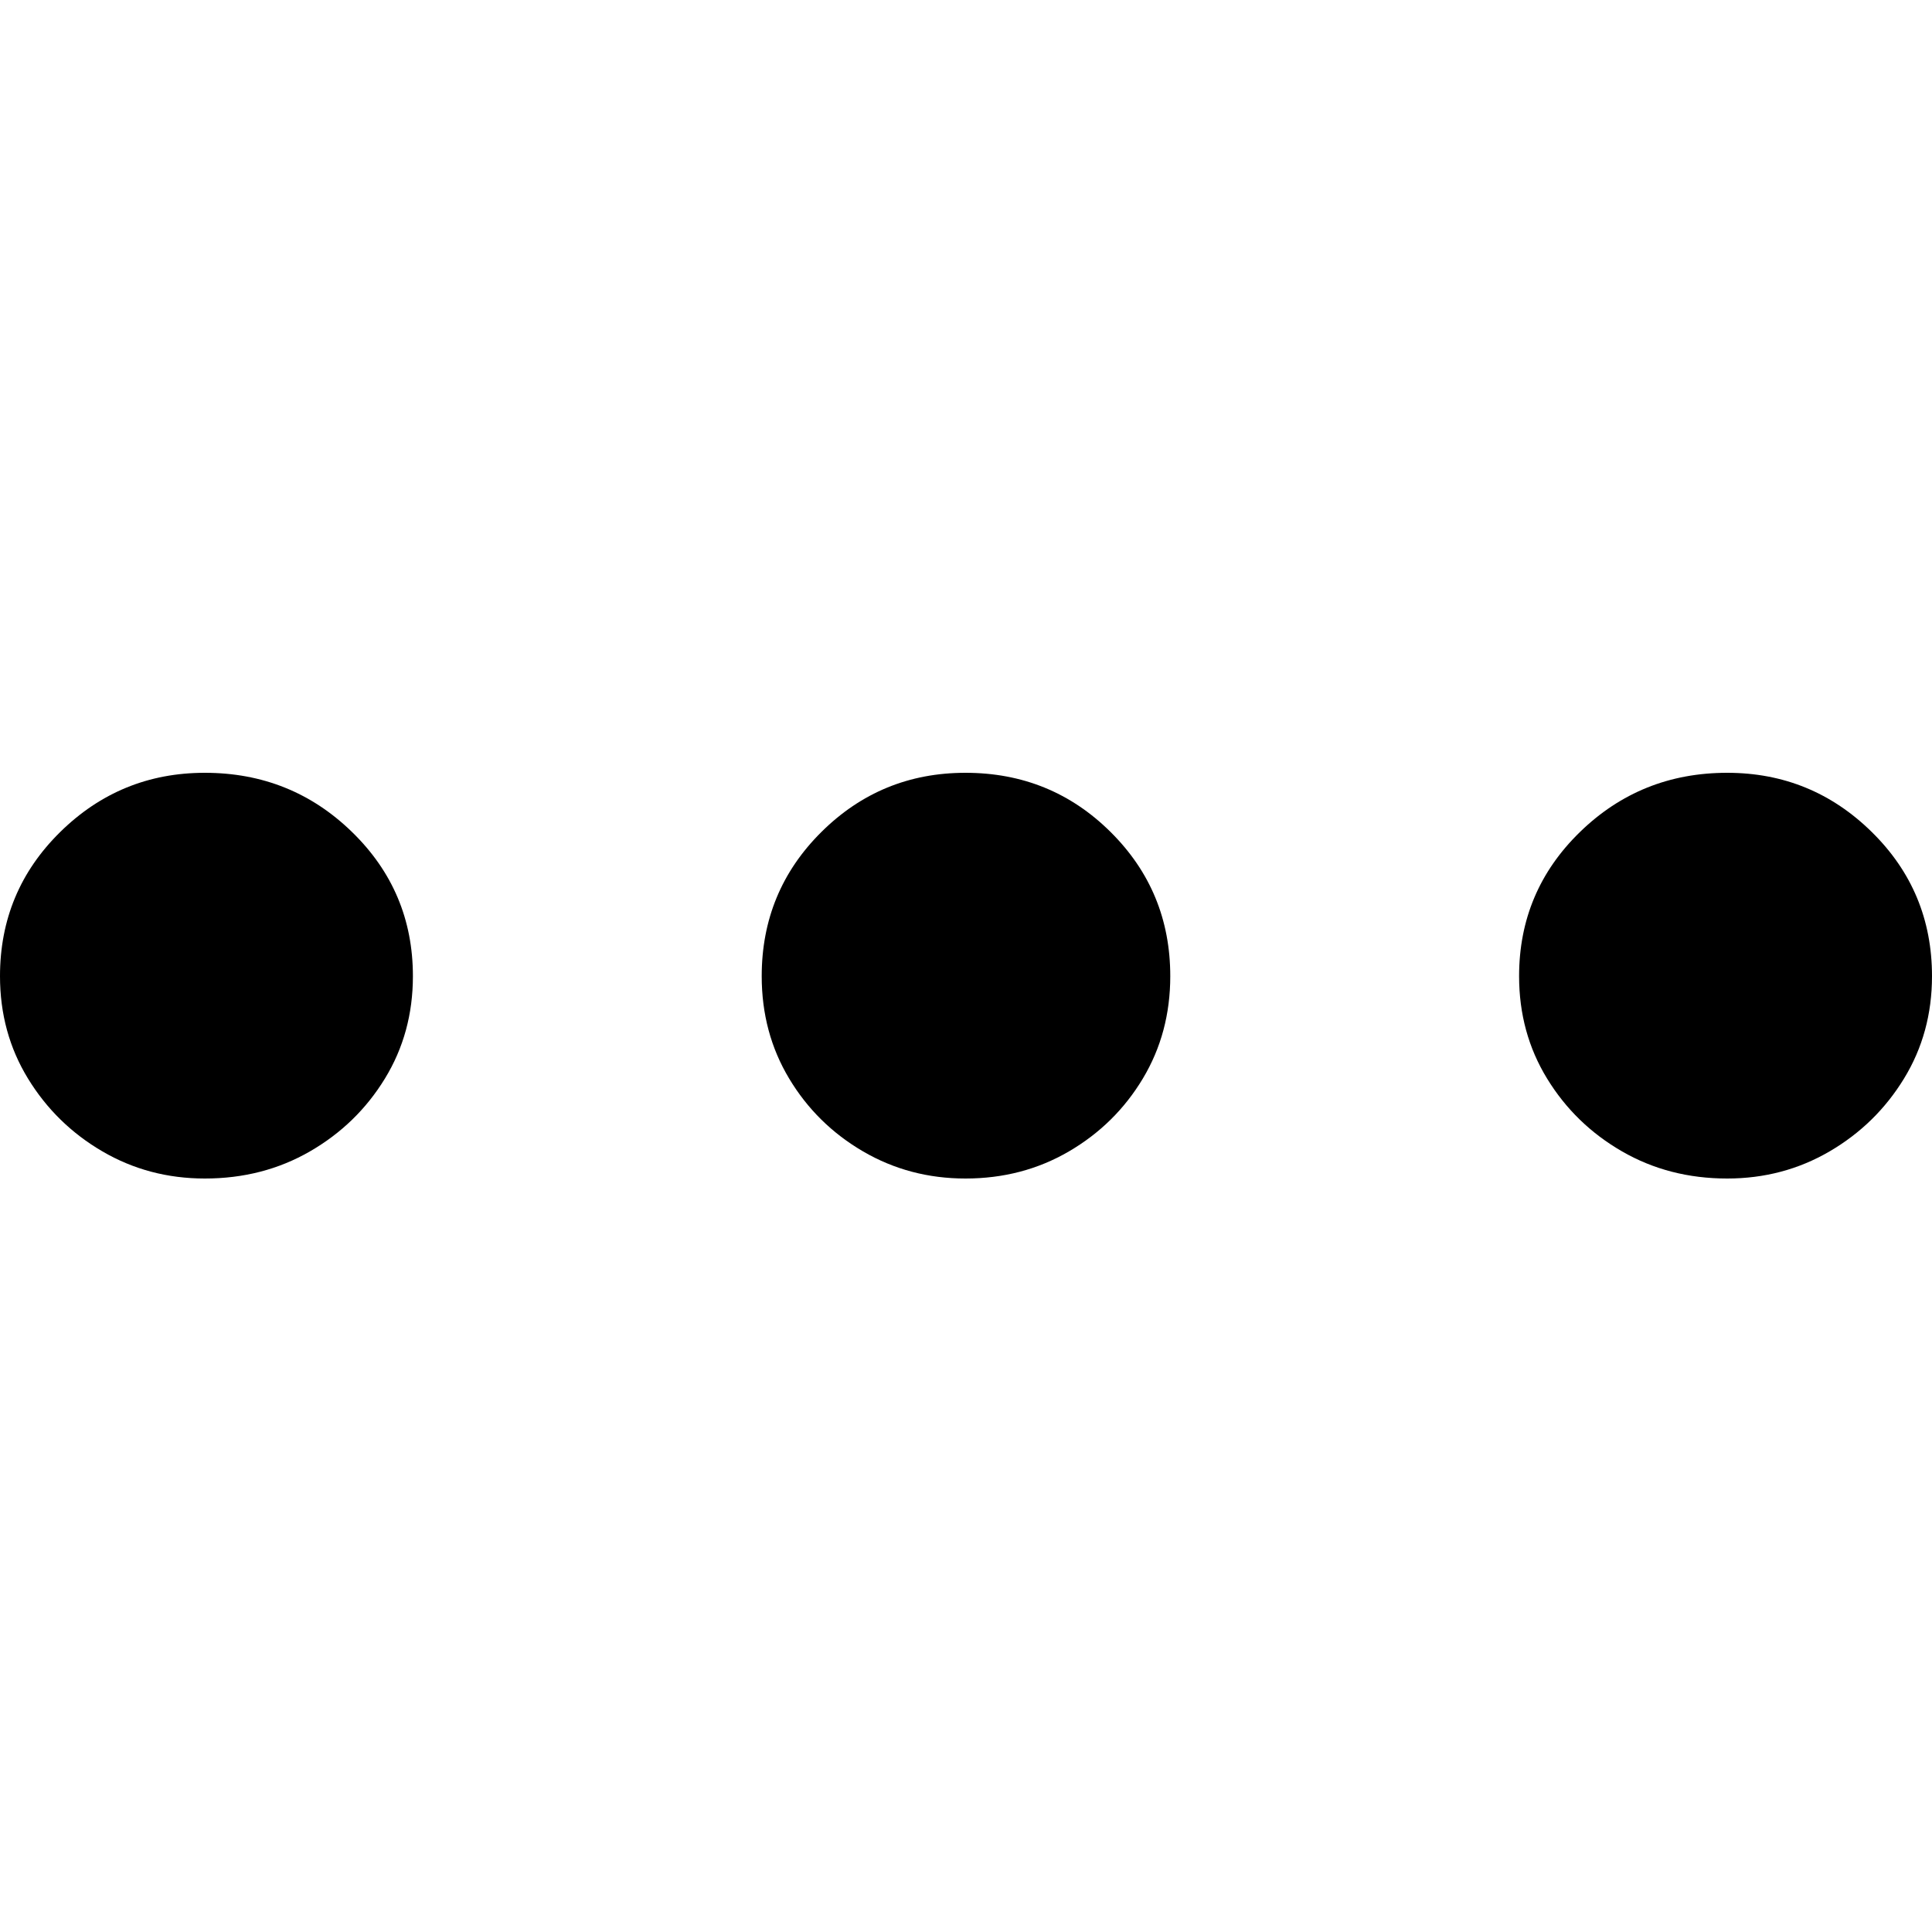 <?xml version="1.0" encoding="UTF-8"?>
<svg viewBox="0 0 100 100" xmlns="http://www.w3.org/2000/svg">
    <path d="M21.372,50.528 C21.372,47.597 20.322,45.109 18.223,43.066 C16.124,41.022 13.583,40 10.602,40 C7.687,40 5.192,41.022 3.115,43.066 C1.038,45.109 0,47.597 0,50.528 C0,52.482 0.483,54.248 1.448,55.825 C2.413,57.403 3.697,58.66 5.301,59.596 C6.904,60.532 8.671,61 10.602,61 C12.607,61 14.421,60.532 16.043,59.596 C17.665,58.66 18.959,57.403 19.924,55.825 C20.889,54.248 21.372,52.482 21.372,50.528 Z M60.573,50.528 C60.573,47.597 59.544,45.109 57.486,43.066 C55.428,41.022 52.923,40 49.972,40 C47.057,40 44.571,41.022 42.513,43.066 C40.455,45.109 39.426,47.597 39.426,50.528 C39.426,52.482 39.899,54.248 40.846,55.825 C41.792,57.403 43.067,58.66 44.671,59.596 C46.274,60.532 48.041,61 49.972,61 C51.94,61 53.725,60.532 55.329,59.596 C56.932,58.66 58.207,57.403 59.154,55.825 C60.1,54.248 60.573,52.482 60.573,50.528 Z M100,50.528 C100,47.597 98.962,45.109 96.885,43.066 C94.808,41.022 92.312,40 89.398,40 C86.417,40 83.876,41.022 81.777,43.066 C79.678,45.109 78.628,47.597 78.628,50.528 C78.628,52.482 79.11,54.248 80.076,55.825 C81.041,57.403 82.334,58.66 83.957,59.596 C85.579,60.532 87.393,61 89.398,61 C91.328,61 93.095,60.532 94.699,59.596 C96.302,58.66 97.587,57.403 98.552,55.825 C99.517,54.248 100,52.482 100,50.528 Z" />
</svg>
